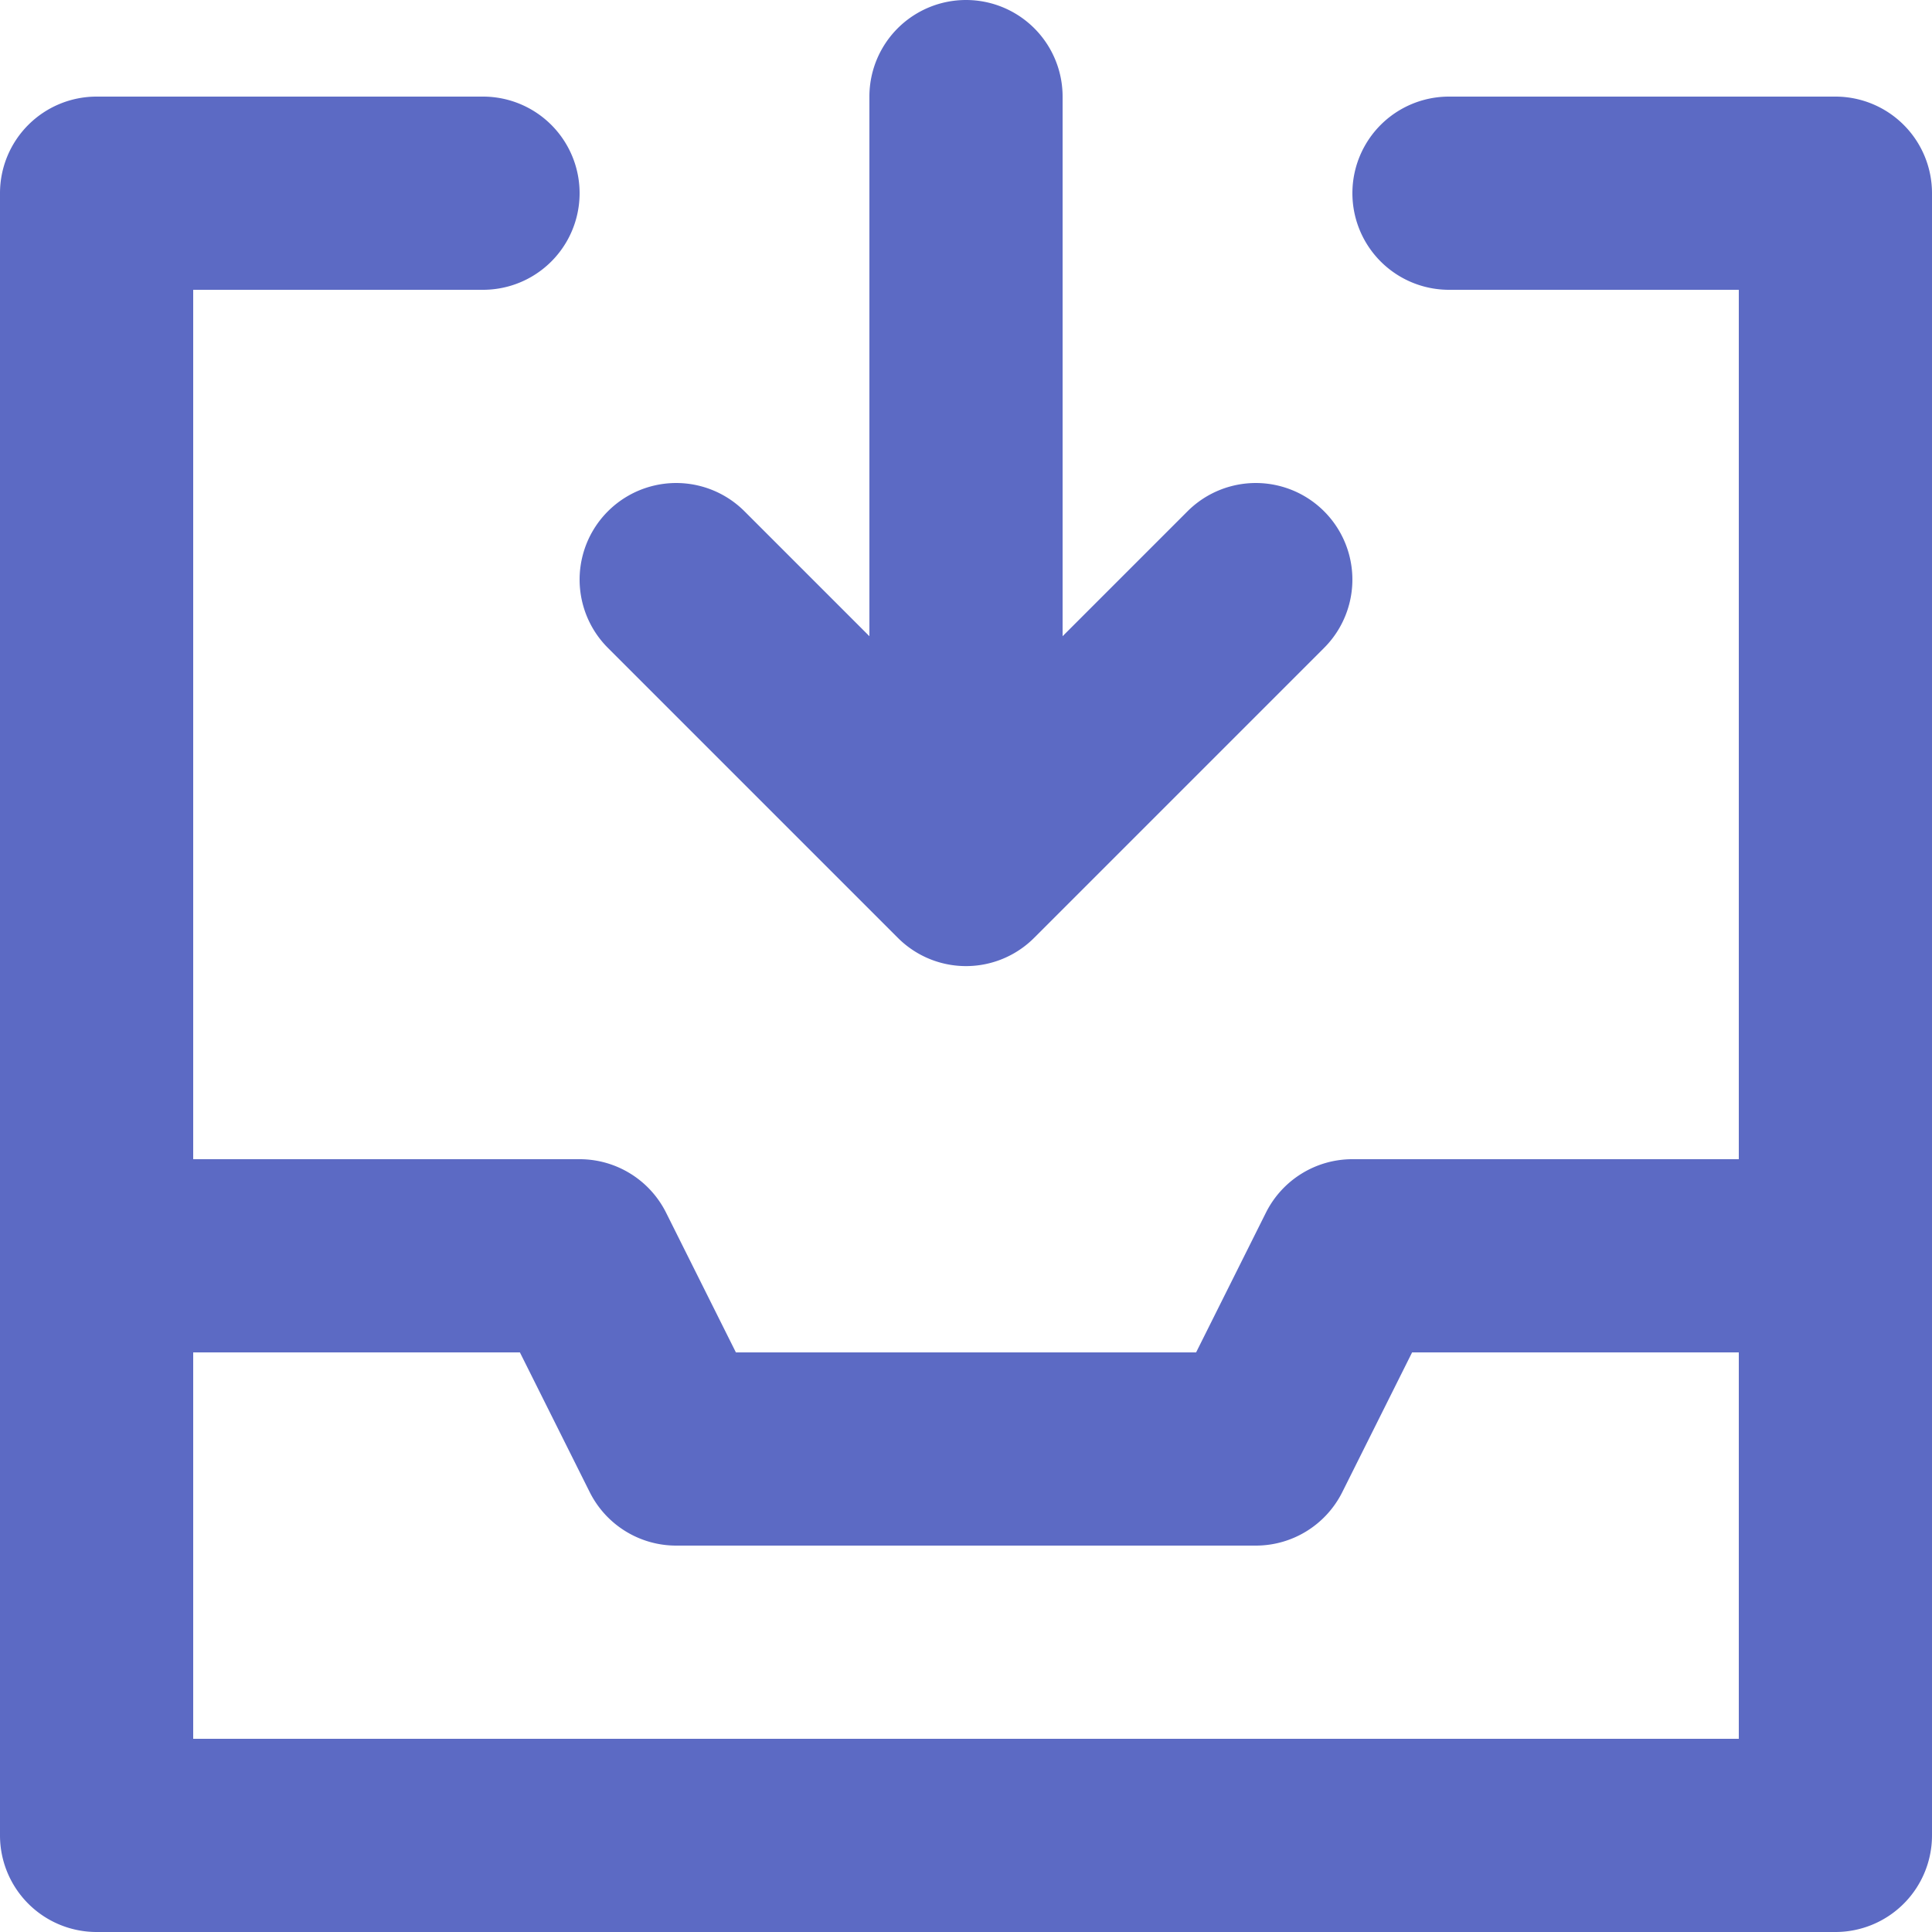 <svg xmlns="http://www.w3.org/2000/svg" width="20" height="20" viewBox="0 0 20 20">
    <path fill="#5C6AC4" fill-rule="nonzero" d="M19 1a1 1 0 0 1 1 1v17a1 1 0 0 1-1 1H1a1 1 0 0 1-1-1V2a1 1 0 0 1 1-1h4a1 1 0 0 1 0 2H2v9h4c.379 0 .725.214.895.553L7.618 14h4.764l.723-1.447c.17-.339.516-.553.895-.553h4V3h-3a1 1 0 0 1 0-2h4zM2 18h16v-4h-3.382l-.723 1.447c-.17.339-.516.553-.895.553H7c-.379 0-.725-.214-.895-.553L5.382 14H2v4zM6.293 6.707a.999.999 0 1 1 1.414-1.414L9 6.586V1a1 1 0 0 1 2 0v5.586l1.293-1.293a.999.999 0 1 1 1.414 1.414l-3 3a.997.997 0 0 1-1.414 0l-3-3z"/>
</svg>
